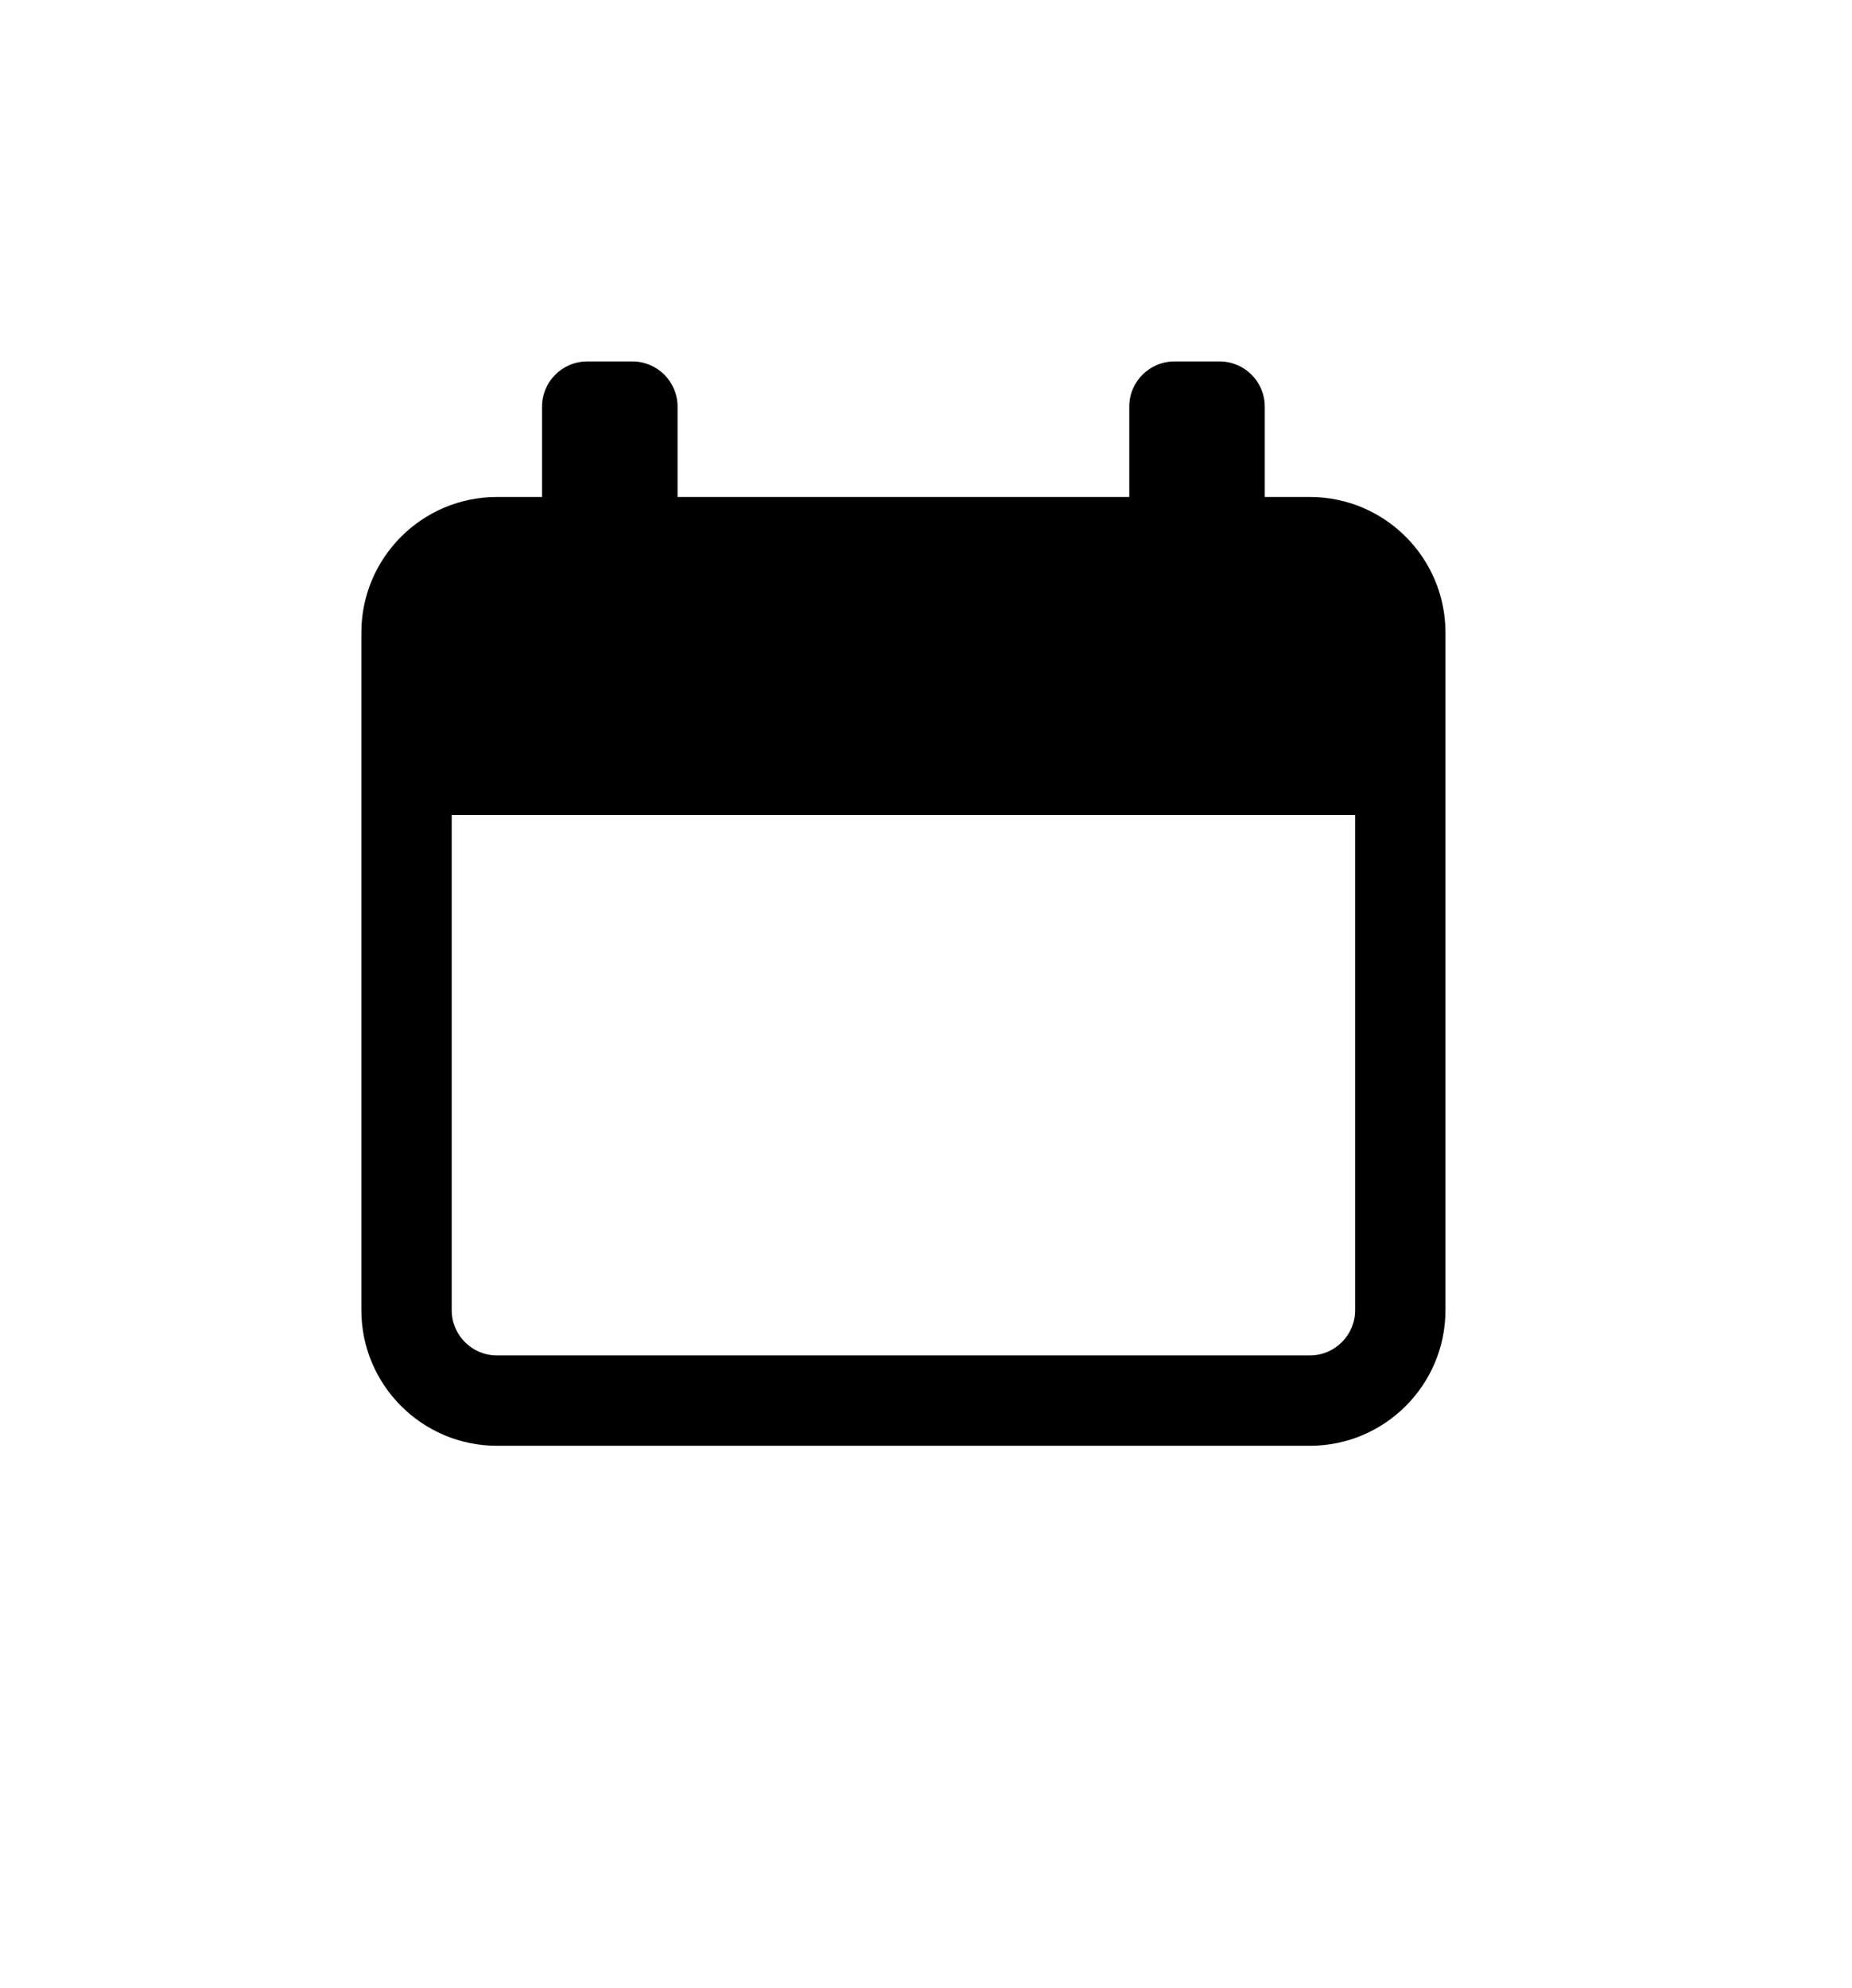 <svg xmlns="http://www.w3.org/2000/svg" xmlns:xlink="http://www.w3.org/1999/xlink" width="41" height="44" viewBox="0 0 41 44">
  <defs>
    <rect id="rect-1" width="41" height="44" x="0" y="0"/>
    <mask id="mask-2" maskContentUnits="userSpaceOnUse" maskUnits="userSpaceOnUse">
      <rect width="41" height="44" x="0" y="0" fill="black"/>
      <use fill="white" xlink:href="#rect-1"/>
    </mask>
  </defs>
  <g>
    <use fill="none" xlink:href="#rect-1"/>
    <g mask="url(#mask-2)">
      <path fill="rgb(0,0,0)" fill-rule="evenodd" d="M29 11h-1V9C28 8.448 27.552 8 27 8H26c-.552 0-1.0.448-1.0 1V11H15V9C15 8.448 14.552 8 14 8h-1c-.552 0-1.0.448-1.0 1V11H11c-1.654 0-3 1.346-3 3v15c0 1.654 1.346 3 3 3h18c1.654 0 3-1.346 3-3V14c0-1.654-1.346-3-3-3zm1 18c0 .551-.449 1-1.0 1H11c-.551 0-1-.449-1-1V18.04h20V29z"/>
    </g>
  </g>
</svg>
